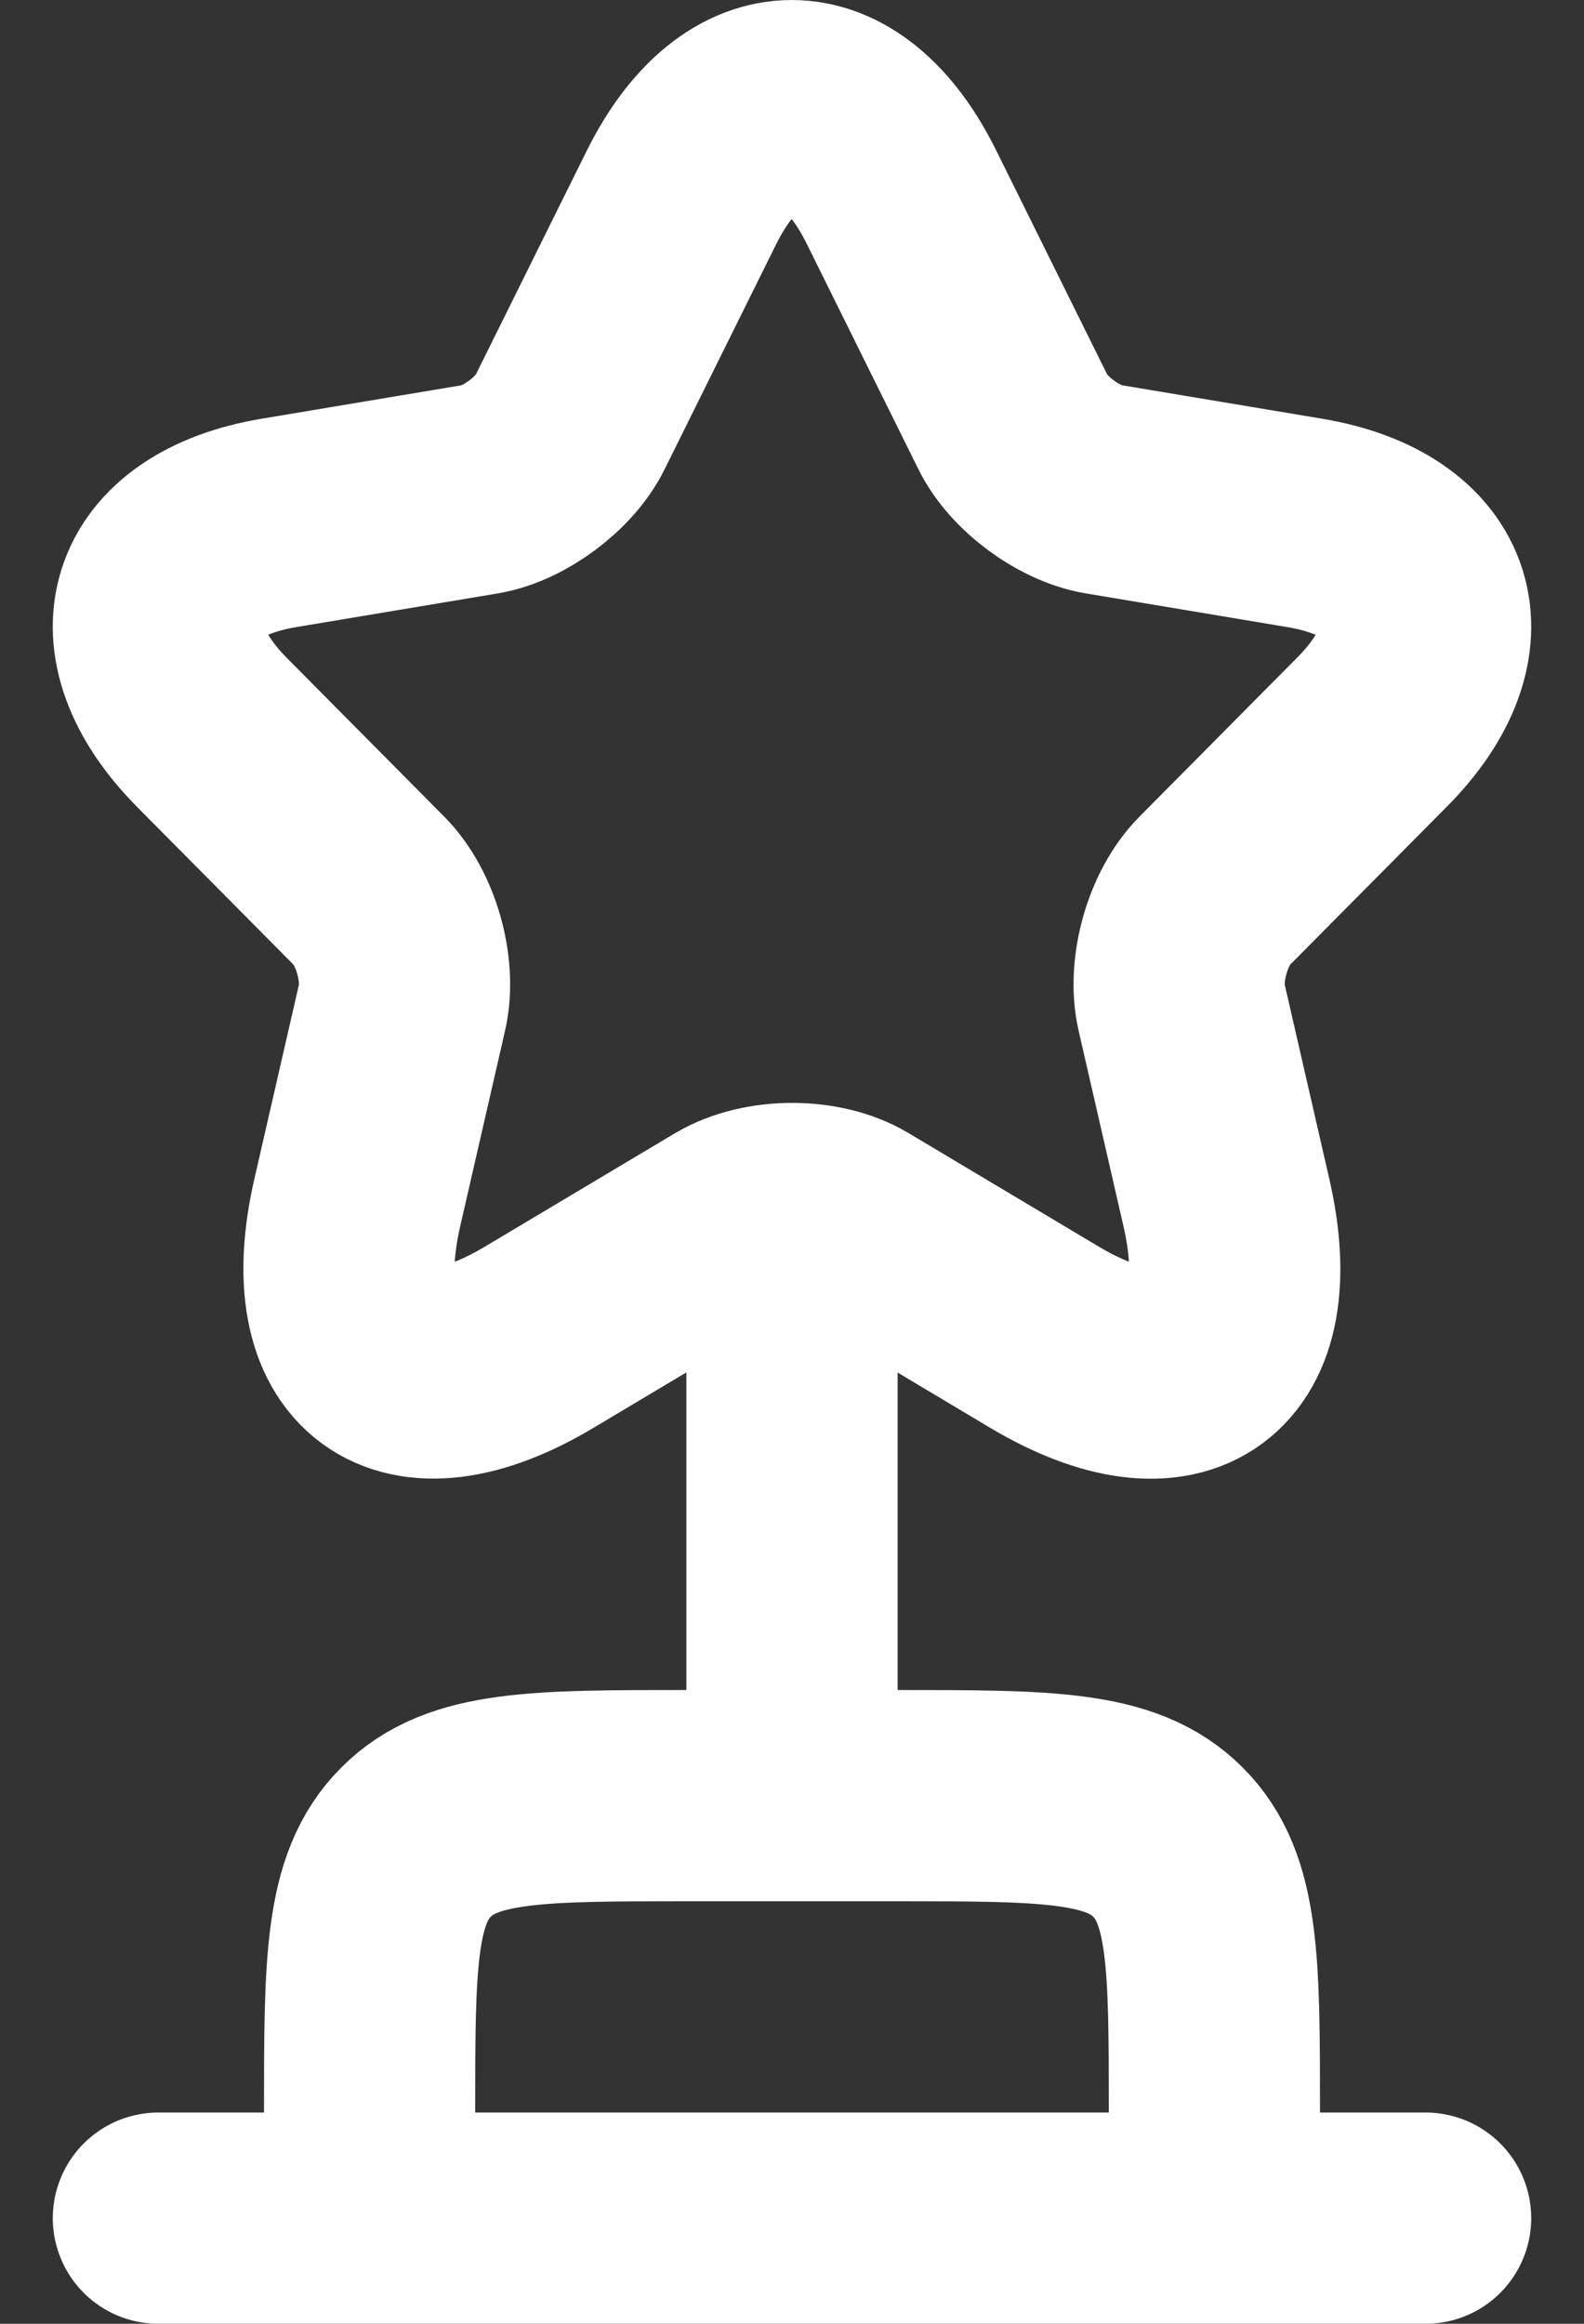 <svg width="15" height="22" viewBox="0 0 15 22" fill="none" xmlns="http://www.w3.org/2000/svg">
<rect x="0" y="0" width="15" height="22" fill="#333333" stroke="none"/>
<path d="M7.5 12V17M1.5 21H13.5M3.5 20C3.5 18.586 3.5 17.879 3.94 17.44C4.378 17 5.085 17 6.5 17H8.5C9.914 17 10.621 17 11.06 17.44C11.5 17.879 11.5 18.586 11.5 20V21H3.5V20ZM8.537 1.867L9.592 3.996C9.736 4.292 10.12 4.576 10.444 4.631L12.358 4.951C13.582 5.157 13.87 6.052 12.988 6.936L11.5 8.436C11.248 8.69 11.11 9.18 11.188 9.531L11.614 11.387C11.95 12.857 11.176 13.426 9.886 12.657L8.093 11.587C7.769 11.393 7.235 11.393 6.905 11.587L5.111 12.657C3.827 13.426 3.047 12.851 3.383 11.387L3.809 9.53C3.887 9.18 3.749 8.69 3.497 8.436L2.009 6.936C1.133 6.052 1.415 5.157 2.639 4.951L4.553 4.631C4.871 4.576 5.255 4.292 5.399 3.996L6.455 1.866C7.031 0.711 7.967 0.712 8.537 1.867Z" stroke="white" stroke-width="2" stroke-linecap="round" stroke-linejoin="round"/>
</svg>
